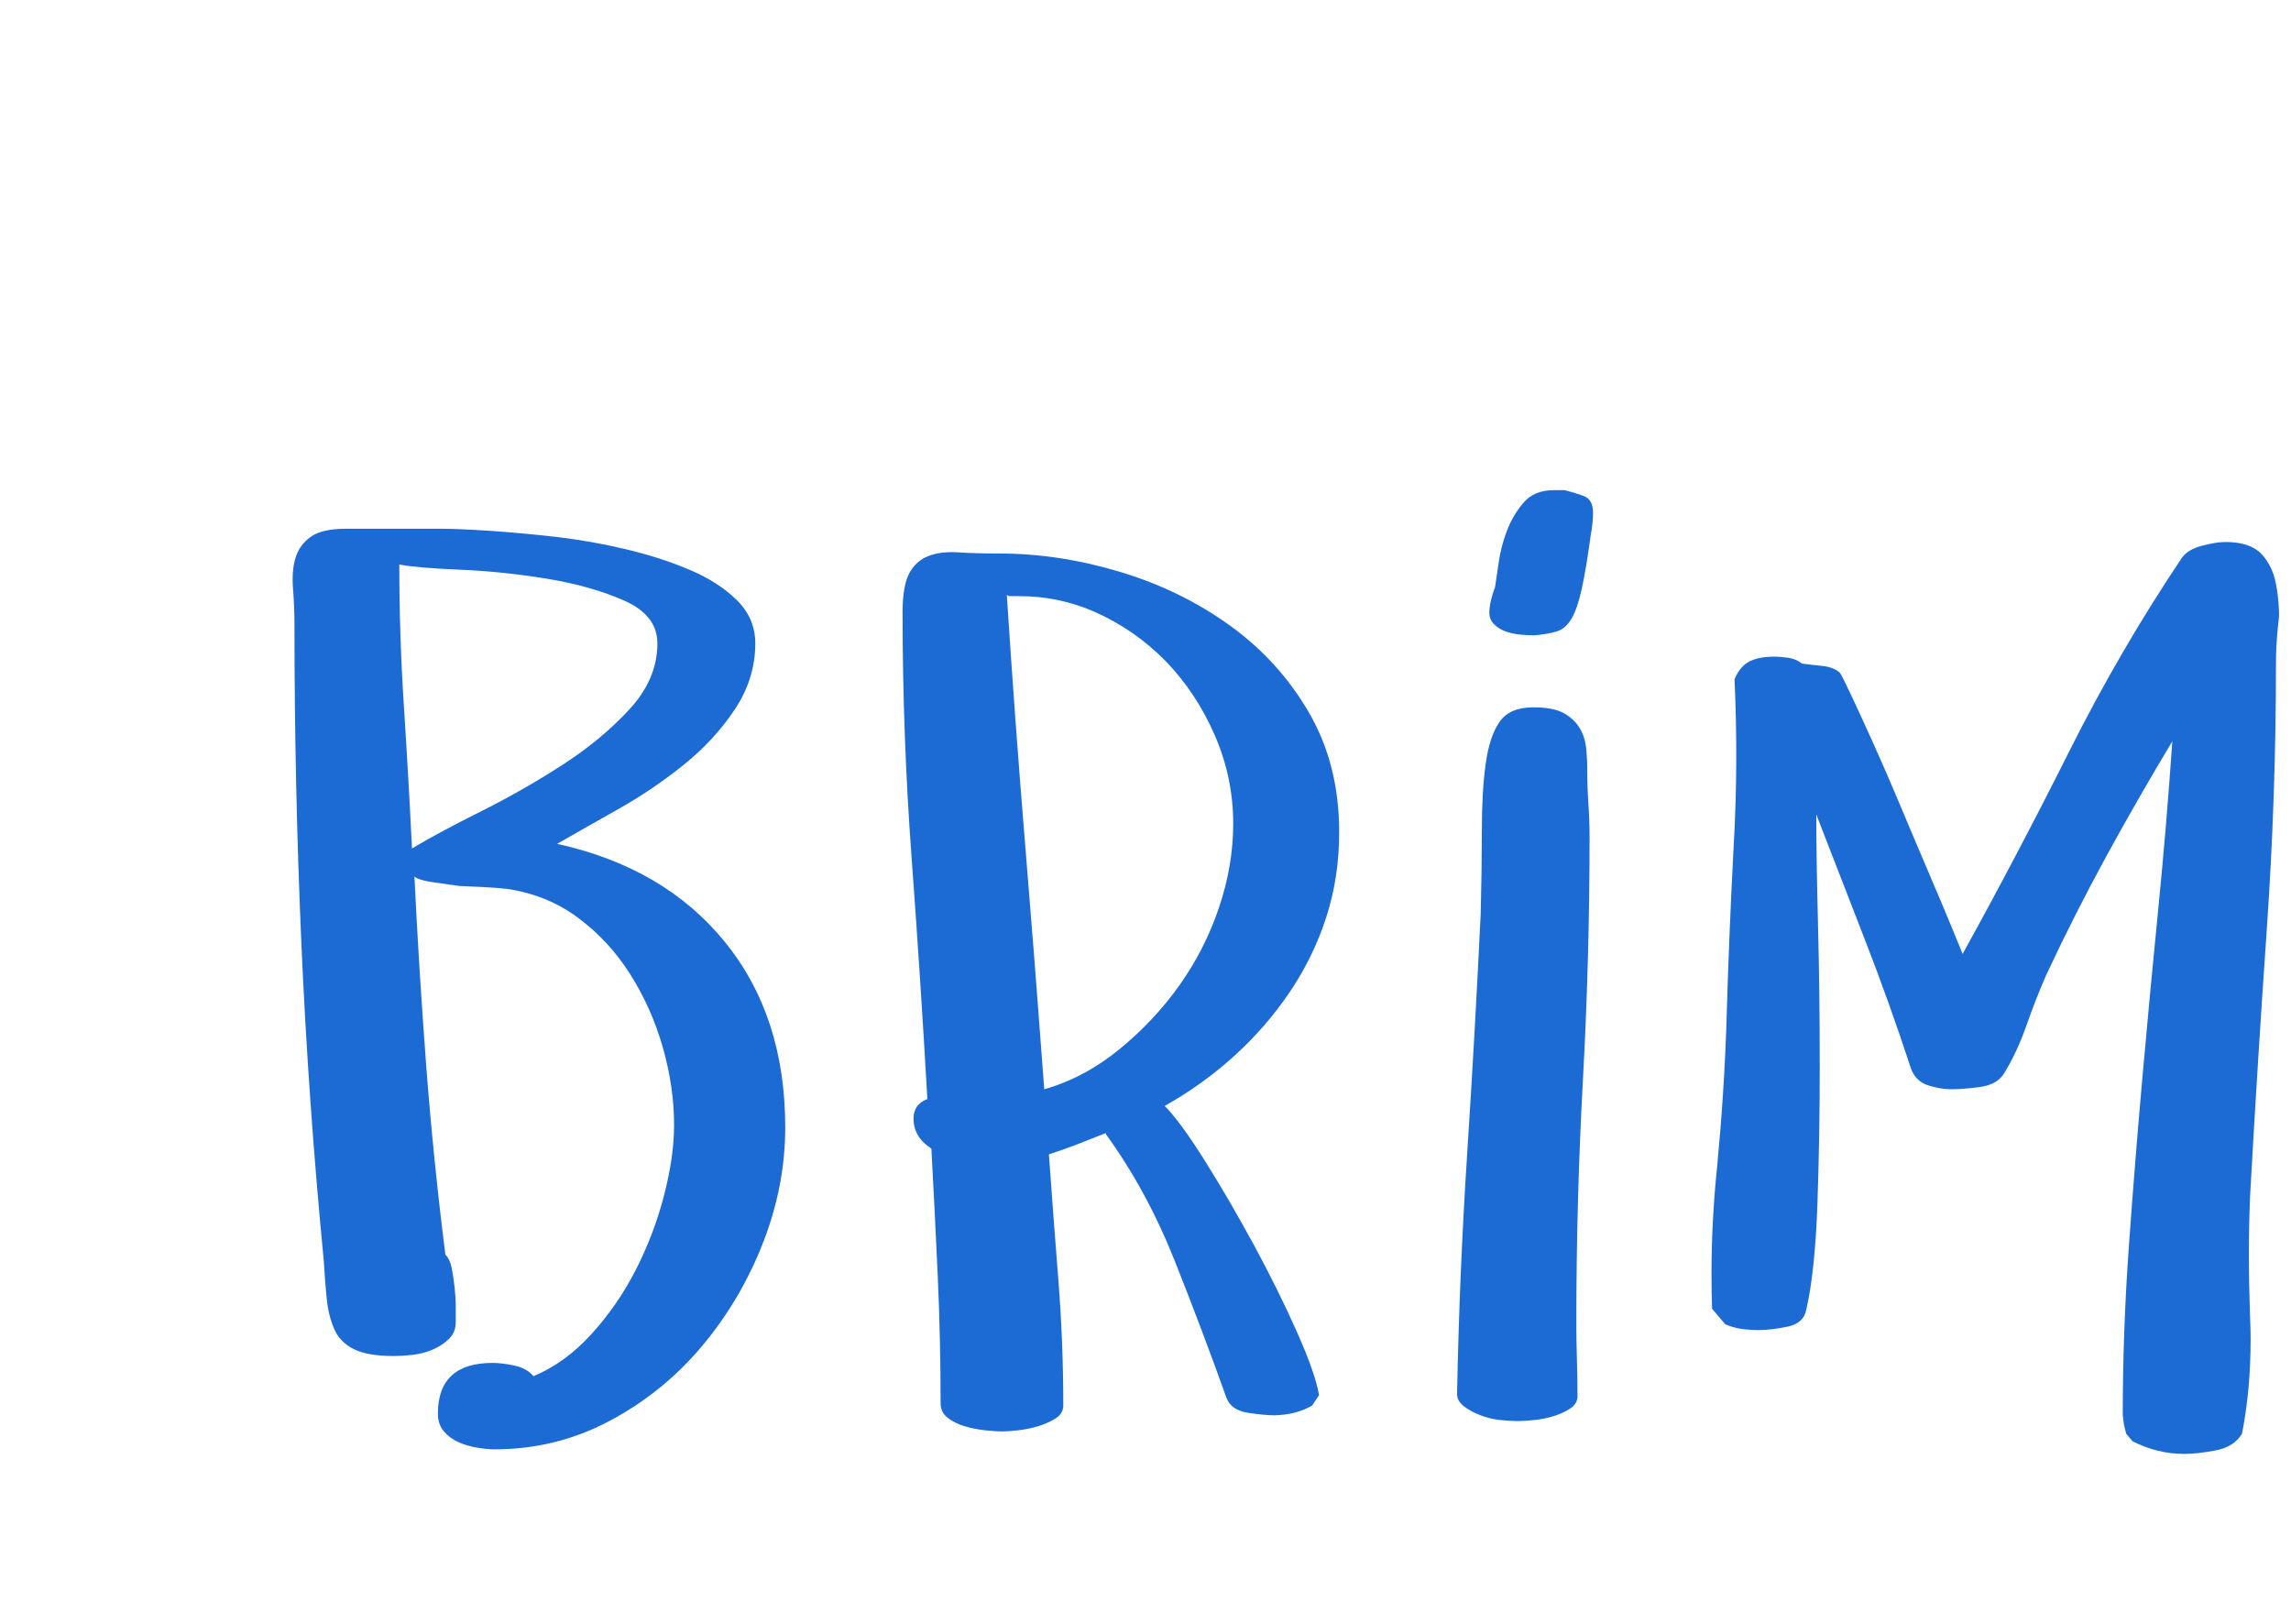 <?xml version="1.0"?>
<svg version="1.1" xmlns="http://www.w3.org/2000/svg" width="134" height="95" style=""><path fill="#1c6bd4" d="M17.139,34.445q-0.084-1.028,0.135-1.786t0.876-1.247t2.106-0.489l5.424,0q1.112,0,2.914,0.118t3.875,0.354t4.127,0.724t3.757,1.213t2.763,1.786t1.061,2.51q0,2.055-1.196,3.858t-2.999,3.251t-3.807,2.577t-3.588,2.038q6.267,1.381,9.804,5.728t3.538,10.849q0,3.437-1.314,6.789t-3.588,6.048t-5.391,4.346t-6.688,1.651q-0.472,0-1.061-0.101t-1.078-0.32t-0.842-0.623t-0.354-1.044q0-2.965,3.201-2.965q0.539,0,1.263,0.152t1.129,0.623q1.853-0.775,3.386-2.459t2.594-3.757t1.651-4.346t0.59-4.127q0-2.224-0.657-4.531t-1.904-4.279t-3.066-3.319t-4.178-1.685q-0.606-0.067-1.331-0.101l-1.449-0.067t-1.415-0.202t-1.196-0.539q0.27,5.593,0.691,11.152t1.129,11.152q0.27,0.27,0.371,0.792t0.168,1.112t0.067,1.129l0,0.91q0,0.606-0.404,0.994t-0.96,0.623t-1.179,0.303t-1.095,0.067q-1.516,0-2.325-0.404t-1.146-1.179t-0.438-1.769t-0.168-2.173q-0.91-9.4-1.314-18.598t-0.404-18.598q0-1.112-0.084-2.139z M23.355,33.013q0,4.144,0.27,8.305t0.472,8.305q1.516-0.91,3.976-2.139t4.767-2.712t3.959-3.268t1.651-3.875q0-1.651-1.954-2.51t-4.548-1.28t-5.071-0.522t-3.521-0.303z M52.791,35.843q0-1.583,0.387-2.308t1.112-1.011t1.752-0.219t2.409,0.067q3.504,0,7.075,1.078t6.435,3.15t4.616,5.104t1.752,6.974q0,2.628-0.758,4.969t-2.139,4.38t-3.234,3.723t-4.077,2.931q0.91,0.91,2.358,3.218t2.864,4.919t2.51,5.071t1.297,3.706l-0.404,0.606q-0.91,0.539-2.19,0.573q-0.606,0-1.583-0.152t-1.247-0.893q-1.381-3.875-3.015-7.985t-4.026-7.412l0-0.067q-0.842,0.337-1.668,0.657t-1.668,0.59q0.27,3.74,0.556,7.362t0.286,7.328q0,0.472-0.455,0.758t-1.028,0.455t-1.162,0.236t-0.96,0.067q-0.337,0-0.96-0.067t-1.196-0.236t-0.994-0.489t-0.421-0.859q0-3.74-0.168-7.463t-0.371-7.429q-1.044-0.674-1.044-1.752q0-0.842,0.809-1.146q-0.404-7.109-0.927-14.184t-0.522-14.251z M58.889,34.798q0.472,7.311,1.061,14.454t1.129,14.454q2.358-0.674,4.397-2.342t3.521-3.757t2.308-4.548t0.825-4.885q0-2.695-1.078-5.172t-2.864-4.329q-1.819-1.853-4.178-2.897q-2.089-0.91-4.38-0.91l-0.606,0z M85.224,81.528q0.135-7.042,0.59-14.049t0.792-14.049q0.067-2.695,0.067-4.902t0.219-3.824t0.809-2.476t1.971-0.859q1.179,0,1.786,0.337t0.927,0.859t0.387,1.179t0.067,1.331q0,0.977,0.067,1.937t0.067,1.937q0,7.109-0.387,14.184t-0.387,14.251q0,1.044,0.034,2.106t0.034,2.173q0,0.404-0.371,0.674t-0.927,0.455t-1.179,0.253t-1.028,0.067q-0.472,0-1.061-0.067t-1.146-0.286t-0.943-0.522t-0.387-0.708z M87.111,35.843q0-0.337,0.101-0.758t0.236-0.758q0.067-0.404,0.202-1.381t0.489-1.904t0.977-1.651t1.769-0.724l0.64,0q0.539,0.135,1.095,0.337t0.556,0.977q0,0.337-0.034,0.64t-0.101,0.674q-0.27,1.988-0.522,3.133t-0.59,1.735t-0.859,0.758t-1.331,0.236q-0.27,0-0.724-0.034t-0.876-0.168t-0.724-0.421t-0.303-0.691z M100.139,76.542q-0.034-1.011-0.034-2.021q0-3.167,0.337-6.368q0.404-4.245,0.539-8.355q0.135-4.818,0.404-10.006q0.168-2.83,0.168-5.593q0-2.257-0.101-4.481q0.337-0.775,0.893-1.044t1.398-0.27q0.404,0,0.859,0.067t0.792,0.337q0.472,0.067,1.162,0.135t1.061,0.404q0.135,0.202,0.691,1.381t1.314,2.864t1.583,3.656t1.583,3.74t1.314,3.116t0.691,1.685q3.167-5.728,6.199-11.775t6.637-11.405q0.337-0.472,1.162-0.691t1.365-0.219q1.449,0,2.106,0.691t0.859,1.769q0.135,0.674,0.168,1.449q0.034,0.404-0.034,0.842q-0.135,1.247-0.135,2.358q0,7.85-0.539,15.582t-0.977,15.616q-0.067,1.617-0.067,3.369t0.067,3.639q0.034,0.674,0.034,1.314q0,2.965-0.505,5.525q-0.472,0.775-1.55,0.977t-1.819,0.202q-1.583,0-3.032-0.741l-0.371-0.438l-0.135-0.539t-0.067-0.539q0-4.885,0.354-9.838t0.792-9.888t0.927-9.855t0.825-9.838q-1.988,3.302-3.858,6.721t-3.521,6.957q-0.606,1.381-1.162,2.965t-1.331,2.83q-0.404,0.606-1.365,0.741t-1.668,0.135q-0.674,0-1.398-0.236t-0.994-1.011q-1.247-3.807-2.662-7.446t-2.864-7.378q0,2.493,0.101,6.452t0.101,8.204t-0.135,8.12t-0.64,6.132q-0.135,0.842-1.095,1.044t-1.668,0.202q-0.539,0-1.028-0.067t-0.96-0.27z"/><path fill="#" d=""/></svg>
